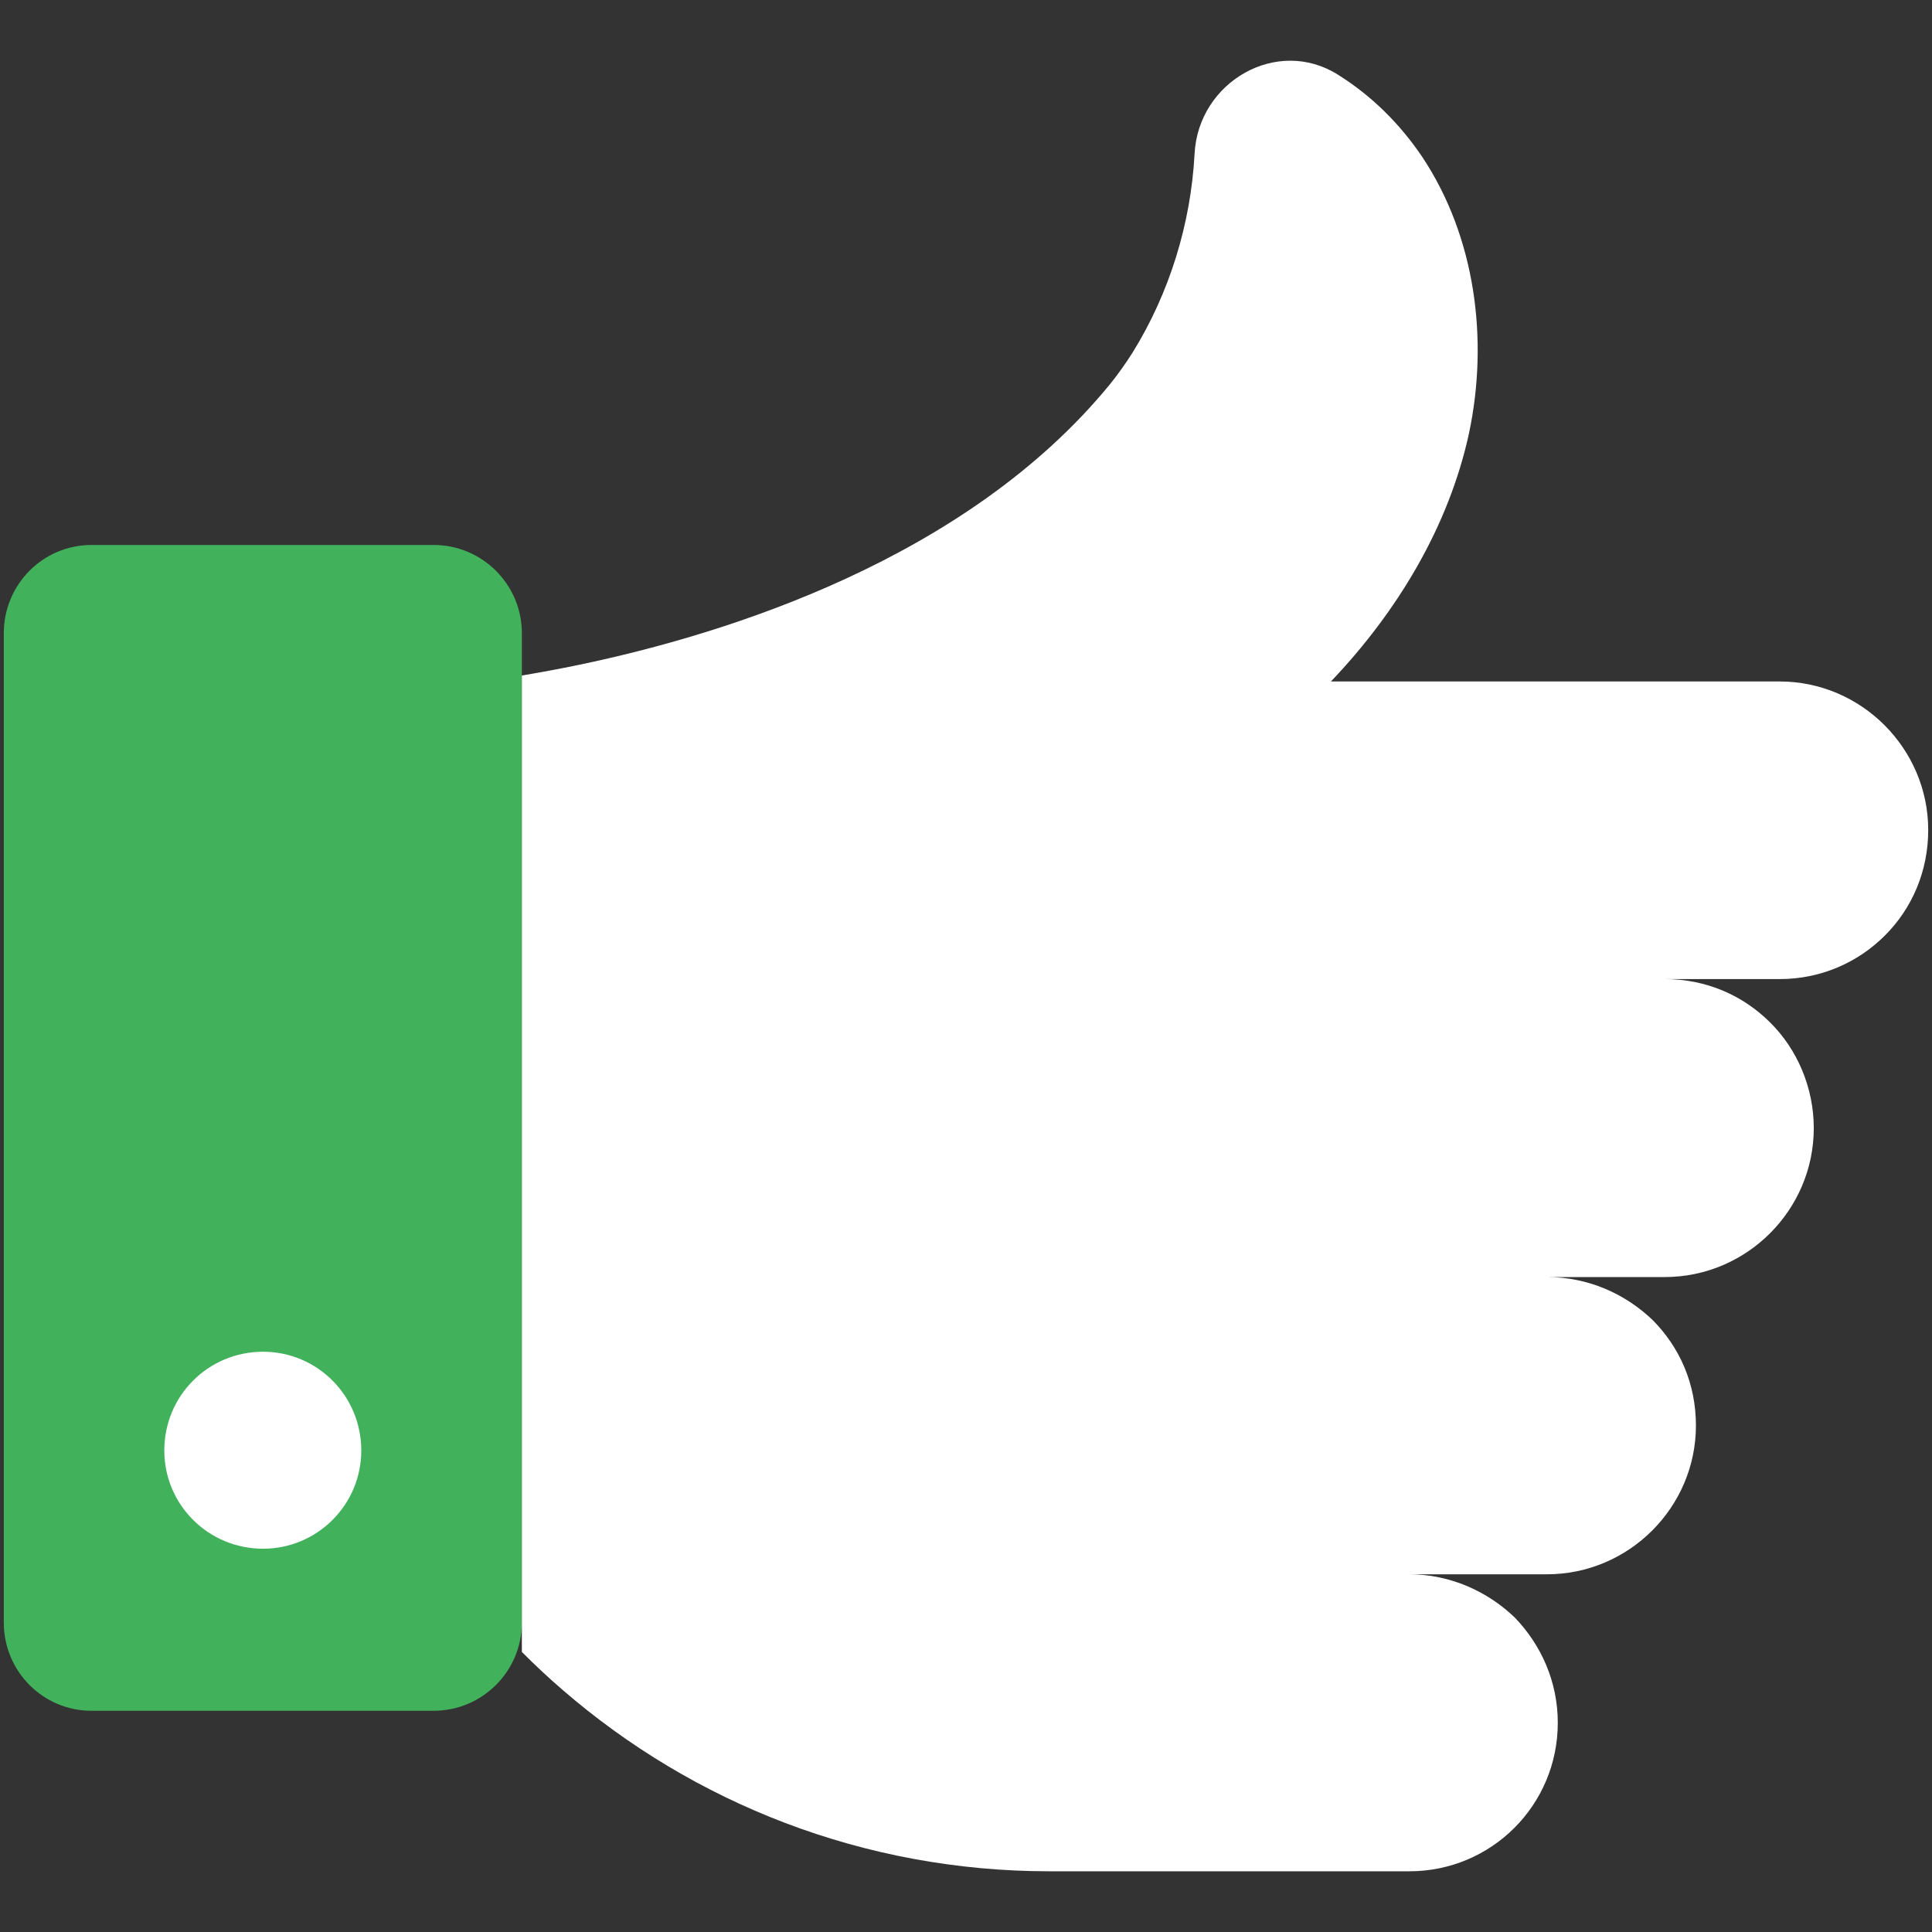 <svg width="26" height="26" viewBox="0 0 26 26" fill="none" xmlns="http://www.w3.org/2000/svg">
<rect x="0" y="0" width="26" height="26" fill="#333333" stroke="none"/>
<g clip-path="url(#clip0_8811_834)">
<path d="M7.023 8.522V21.835C7.023 22.491 6.491 23.023 5.835 23.023H1.232C0.577 23.023 0.051 22.491 0.051 21.835V8.522C0.051 7.866 0.577 7.334 1.232 7.334H5.835C6.491 7.334 7.023 7.866 7.023 8.522Z" fill="#41B15B"/>
<path d="M4.862 19.52C4.862 20.25 4.27 20.842 3.54 20.842C2.803 20.842 2.211 20.25 2.211 19.52C2.211 18.783 2.803 18.191 3.54 18.191C4.27 18.191 4.862 18.783 4.862 19.52Z" fill="white"/>
<path d="M7.023 9.091V22.231C7.2 22.409 7.384 22.581 7.576 22.746C9.331 24.263 11.62 25.183 14.123 25.183H18.966C20.07 25.183 20.964 24.294 20.964 23.184C20.964 22.63 20.739 22.135 20.386 21.769C20.021 21.417 19.515 21.186 18.966 21.186H20.819C21.921 21.186 22.823 20.284 22.823 19.185C22.823 18.62 22.605 18.132 22.24 17.764C21.872 17.412 21.374 17.186 20.819 17.186H22.403C23.507 17.186 24.409 16.284 24.409 15.182C24.409 14.633 24.184 14.12 23.824 13.762C23.458 13.396 22.963 13.176 22.403 13.176H23.951C24.5 13.176 25 12.956 25.366 12.59C25.732 12.225 25.949 11.724 25.949 11.17C25.949 10.073 25.047 9.171 23.951 9.171H17.911C18.8 8.238 19.495 7.092 19.769 5.832C20.036 4.57 19.855 3.186 19.14 2.112C18.836 1.661 18.453 1.285 18.007 1.006C17.185 0.487 16.125 1.101 16.076 2.071C16.026 3.009 15.739 3.943 15.241 4.746C15.147 4.894 15.044 5.039 14.935 5.174C13.011 7.522 9.782 8.531 7.801 8.945C7.513 9.005 7.252 9.052 7.023 9.091Z" fill="white"/>
</g>
<defs>
<clipPath id="clip0_8811_834">
<rect width="26" height="26" fill="white" transform="matrix(-1 0 0 1 26 0)"/>
</clipPath>
</defs>
</svg>
